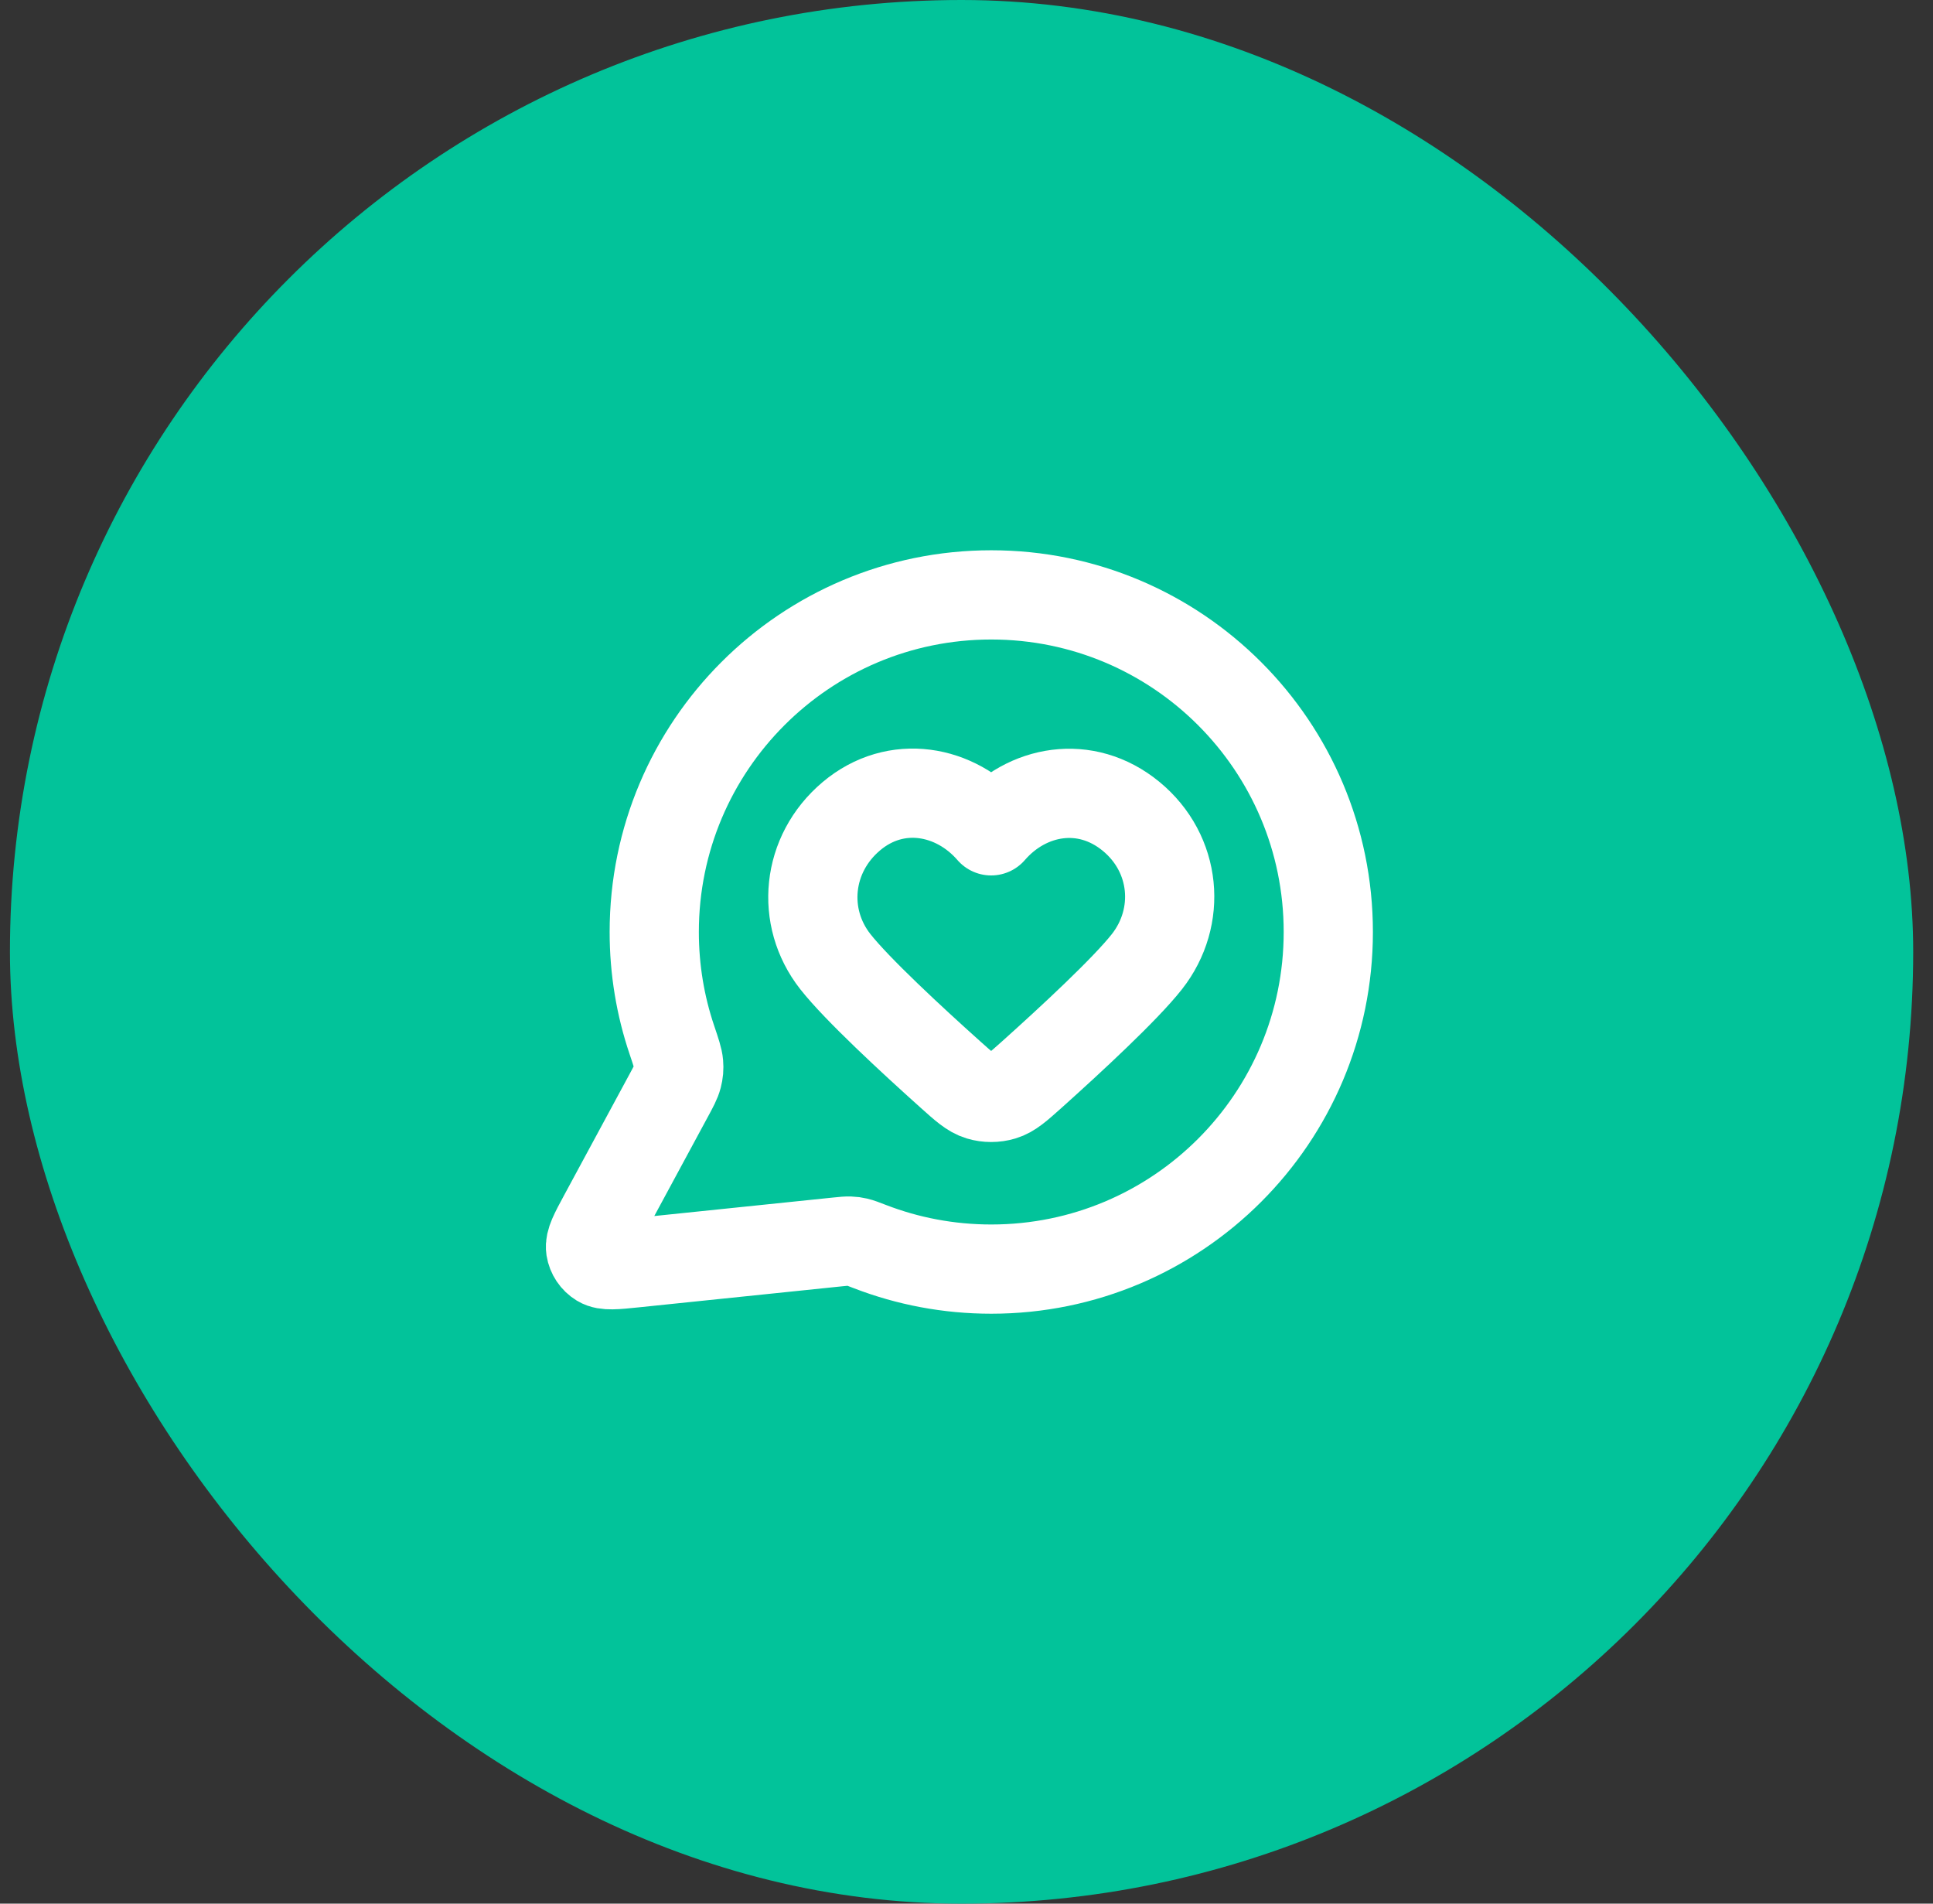 <svg width="65" height="64" viewBox="0 0 65 64" fill="none" xmlns="http://www.w3.org/2000/svg">
<rect x="0" y="0" width="65" height="64" fill="#333333" stroke="none"/>
<rect x="0.334" width="64" height="64" rx="32" fill="#02C39A"/>
<path d="M44.666 31.333C44.666 37.593 39.592 42.667 33.333 42.667C31.897 42.667 30.524 42.4 29.26 41.913C29.029 41.824 28.913 41.779 28.821 41.758C28.731 41.737 28.665 41.728 28.573 41.725C28.478 41.721 28.375 41.732 28.168 41.753L21.34 42.459C20.689 42.526 20.364 42.56 20.172 42.443C20.005 42.341 19.891 42.171 19.86 41.977C19.826 41.755 19.981 41.467 20.292 40.891L22.473 36.854C22.653 36.522 22.742 36.356 22.783 36.196C22.823 36.038 22.833 35.924 22.82 35.762C22.807 35.597 22.735 35.383 22.591 34.956C22.207 33.818 22 32.6 22 31.333C22 25.074 27.074 20 33.333 20C39.592 20 44.666 25.074 44.666 31.333Z" stroke="white" stroke-width="3" stroke-linecap="round" stroke-linejoin="round"/>
<path fill-rule="evenodd" clip-rule="evenodd" d="M33.329 27.932C32.129 26.547 30.129 26.175 28.626 27.443C27.123 28.711 26.911 30.832 28.091 32.332C28.823 33.261 30.658 34.959 31.949 36.116C32.423 36.541 32.66 36.754 32.944 36.839C33.188 36.913 33.469 36.913 33.713 36.839C33.998 36.754 34.234 36.541 34.709 36.116C35.999 34.959 37.835 33.261 38.566 32.332C39.746 30.832 39.561 28.698 38.032 27.443C36.503 26.188 34.528 26.547 33.329 27.932Z" stroke="white" stroke-width="3" stroke-linecap="round" stroke-linejoin="round"/>
</svg>
